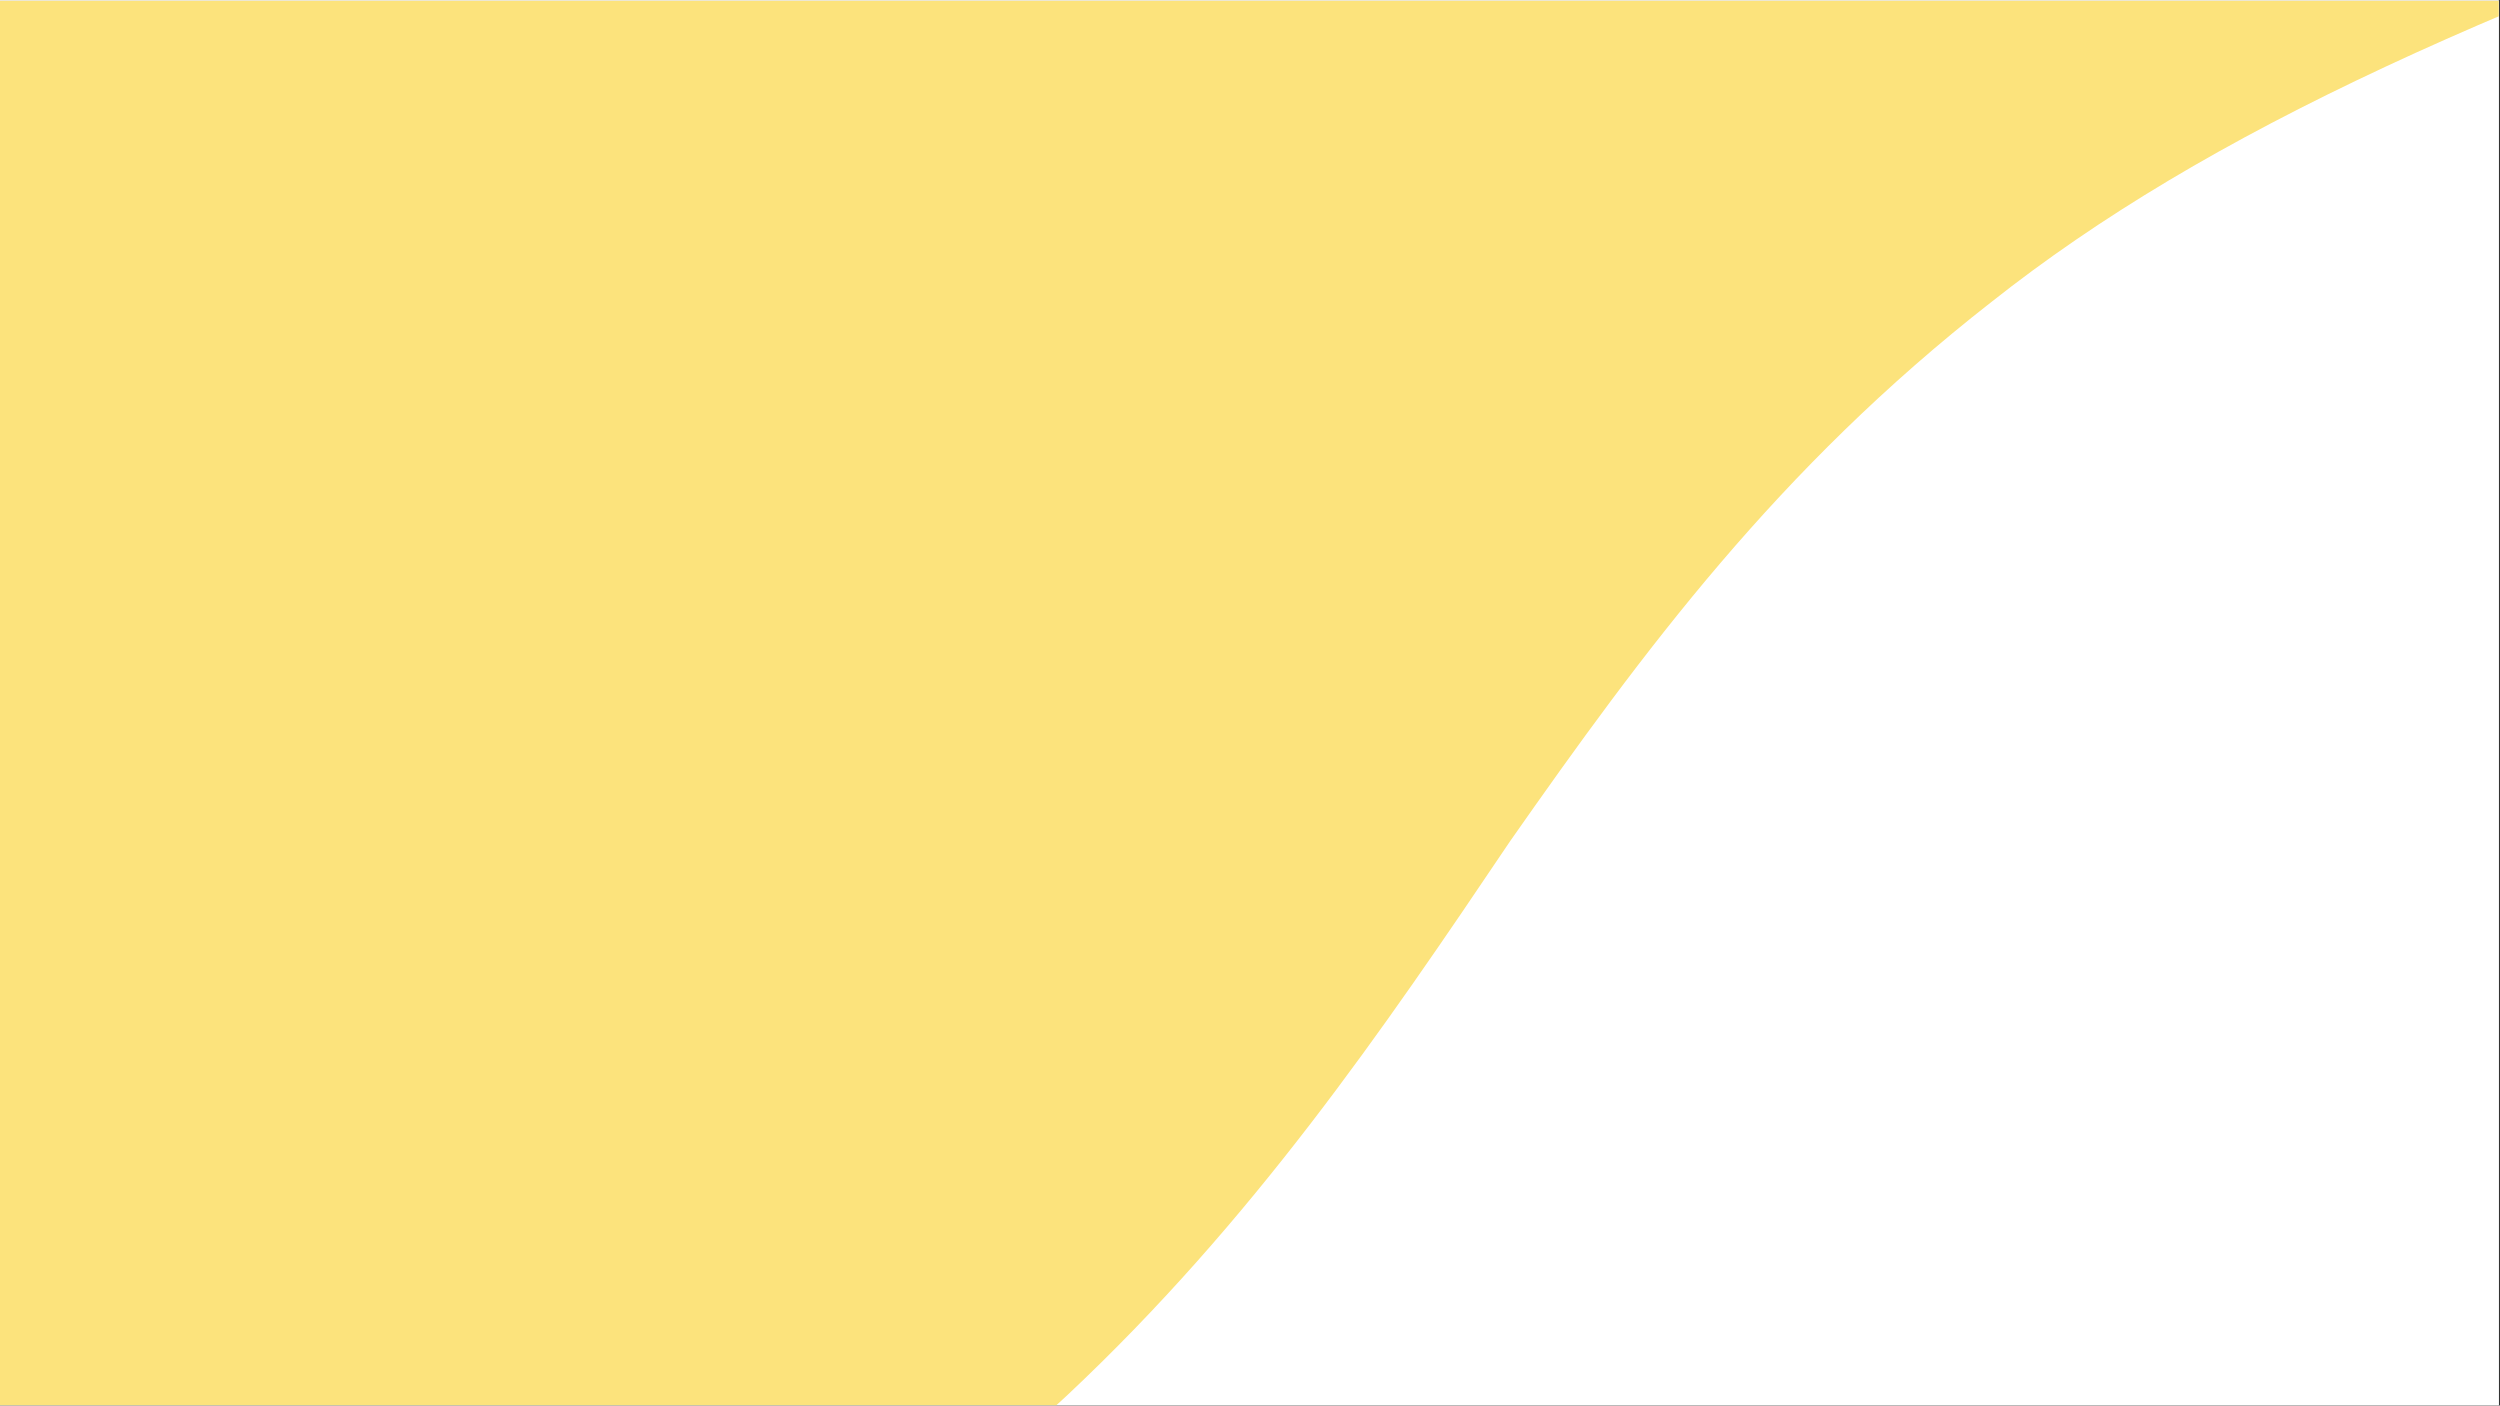 <svg xmlns="http://www.w3.org/2000/svg" xmlns:xlink="http://www.w3.org/1999/xlink" width="1366" zoomAndPan="magnify" viewBox="0 0 1024.5 576" height="768" preserveAspectRatio="xMidYMid meet" version="1.0"><rect x="0" y="0" width="1024.5" height="576" fill="#333333" stroke="none"/><defs><clipPath id="528cbf37fd"><path d="M 0 0.141 L 1024 0.141 L 1024 575.859 L 0 575.859 Z M 0 0.141 " clip-rule="nonzero"/></clipPath><clipPath id="d5df361dd7"><path d="M 0 0.324 L 1024 0.324 L 1024 575.859 L 0 575.859 Z M 0 0.324 " clip-rule="nonzero"/></clipPath></defs><g clip-path="url(#528cbf37fd)"><path fill="#ffffff" d="M 0 0.141 L 1024 0.141 L 1024 575.859 L 0 575.859 Z M 0 0.141 " fill-opacity="1" fill-rule="nonzero"/><path fill="#ffffff" d="M 0 0.141 L 1024 0.141 L 1024 575.859 L 0 575.859 Z M 0 0.141 " fill-opacity="1" fill-rule="nonzero"/></g><g clip-path="url(#d5df361dd7)"><path fill="#fce37c" d="M -752.469 548.324 C -363.457 -111.488 -73.332 -685.477 141.898 -1160.176 C 445.883 -660.953 940.973 -373.895 1465.652 -358.434 C 1426.07 -308.992 1383.957 -225.434 1335.312 -108.422 C 1270.812 -84.301 1230.965 -70.707 1219.637 -66.578 C 1023.602 0.055 904.191 54.031 816.102 123.73 C 728.543 192.098 673.371 266.859 618.863 344.688 C 566.355 422.648 513.316 500.348 437.484 571.645 C 361.789 642.145 263.039 706.113 121.906 739.164 C -14.828 771.414 -142.766 758.621 -253.777 723.305 C -365.324 688.785 -459.941 631.75 -543.77 595.098 C -619.332 561.383 -684.898 542.324 -752.469 548.324 Z M -752.469 548.324 " fill-opacity="1" fill-rule="nonzero"/></g></svg>